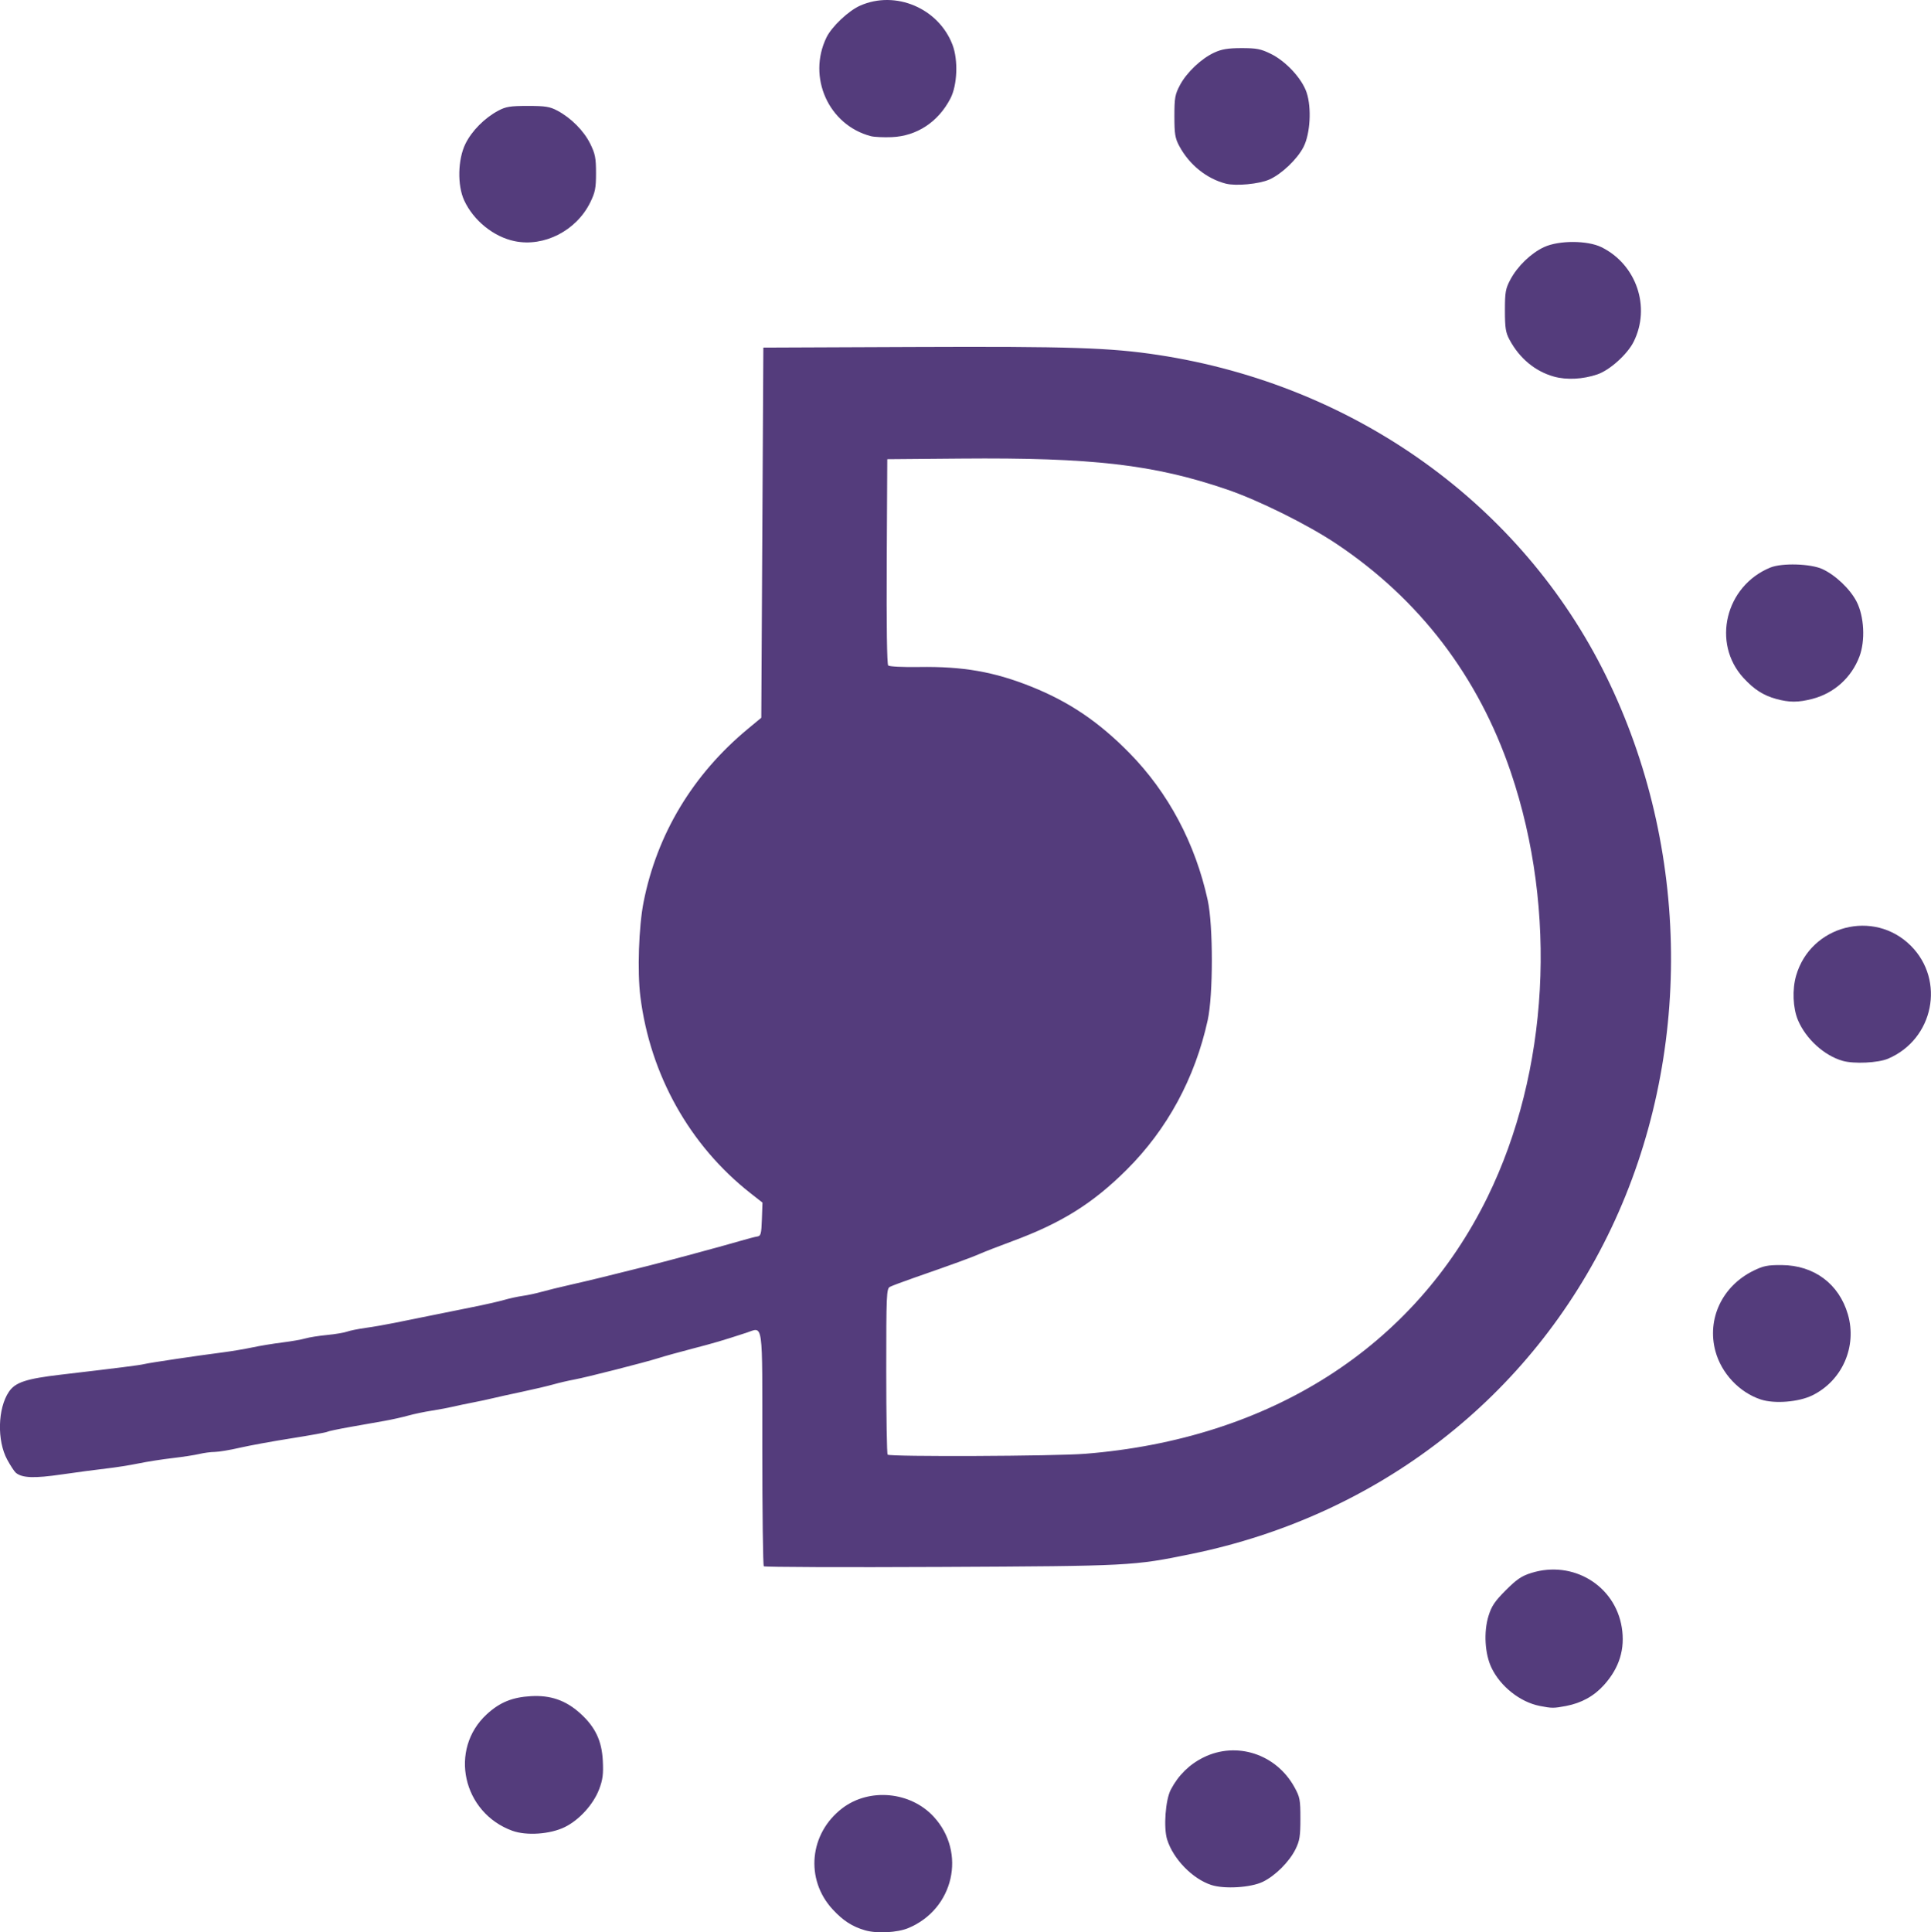 <?xml version="1.0" encoding="UTF-8" standalone="no"?>
<svg id="svg2" xmlns:rdf="http://www.w3.org/1999/02/22-rdf-syntax-ns#" xmlns="http://www.w3.org/2000/svg" viewBox="0 0 170 170.1" version="1.1" xmlns:cc="http://creativecommons.org/ns#" xmlns:dc="http://purl.org/dc/elements/1.1/">
 <defs id="defs4"></defs>
 <g id="layer1" transform="translate(-281.02,-35.027)">
  <path id="path2830" d="m357.19,204.95c-1.14-0.329-1.947-0.85-2.869-1.85-2.438-2.644-2.052-6.681,0.85-8.897,2.376-1.814,6.002-1.478,8.051,0.745,2.905,3.151,1.767,8.137-2.238,9.803-0.965,0.402-2.765,0.496-3.794,0.199zm30.469-3.994c-1.656-0.541-3.351-2.286-3.888-4.001-0.327-1.045-0.148-3.487,0.321-4.387,0.66-1.266,1.637-2.227,2.891-2.845,2.903-1.429,6.381-0.294,7.988,2.608,0.491,0.887,0.534,1.111,0.534,2.783,0,1.541-0.065,1.951-0.427,2.686-0.547,1.111-1.784,2.346-2.881,2.877-1.059,0.513-3.387,0.656-4.539,0.279zm-61.532-4.771c-4.385-1.593-5.611-7.161-2.257-10.252,1.139-1.05,2.244-1.504,3.893-1.598,1.722-0.098,3.06,0.365,4.317,1.495,1.338,1.203,1.92,2.416,2.01,4.189,0.059,1.174-0.002,1.658-0.317,2.494-0.509,1.349-1.753,2.721-3.037,3.35-1.287,0.629-3.362,0.774-4.608,0.322zm90.446-10.99c-1.719-0.34-3.443-1.7-4.238-3.343-0.595-1.229-0.708-3.169-0.268-4.588,0.267-0.862,0.557-1.291,1.523-2.257,0.966-0.966,1.395-1.256,2.257-1.523,3.65-1.133,7.356,1.104,7.951,4.801,0.304,1.891-0.21,3.56-1.561,5.062-0.888,0.987-1.987,1.594-3.361,1.855-1.077,0.204-1.236,0.204-2.303-0.007zm-68.309-12.287c-0.073-0.073-0.133-4.746-0.133-10.384,0-11.509,0.116-10.674-1.408-10.176-2.1,0.686-2.806,0.894-4.775,1.406-1.15,0.299-2.46,0.663-2.91,0.808-1.15,0.371-6.465,1.726-7.491,1.909-0.469,0.084-1.288,0.275-1.819,0.424-0.531,0.149-1.784,0.444-2.784,0.654s-2.146,0.464-2.546,0.562c-0.4,0.099-1.178,0.265-1.728,0.37-0.55,0.104-1.328,0.268-1.728,0.364-0.4,0.096-1.259,0.257-1.909,0.358-0.65,0.101-1.591,0.298-2.091,0.439-0.5,0.141-1.441,0.35-2.091,0.465-0.65,0.115-2.013,0.356-3.029,0.536-1.016,0.18-1.919,0.371-2.007,0.426-0.088,0.054-1.507,0.311-3.154,0.571-1.647,0.26-3.694,0.634-4.549,0.832-0.855,0.198-1.837,0.361-2.182,0.364-0.345,0.002-0.955,0.083-1.355,0.179-0.4,0.096-1.464,0.26-2.364,0.364-0.9,0.104-2.251,0.316-3.001,0.471-0.75,0.155-2.019,0.355-2.819,0.445-0.8,0.09-2.564,0.324-3.919,0.521-2.454,0.357-3.499,0.319-4.058-0.145-0.13-0.108-0.471-0.627-0.757-1.152-0.911-1.674-0.842-4.511,0.145-5.975,0.564-0.837,1.518-1.151,4.588-1.511,5.16-0.606,6.921-0.829,7.334-0.931,0.475-0.117,4.628-0.735,6.851-1.02,0.8-0.103,1.987-0.301,2.637-0.441,0.65-0.14,1.837-0.336,2.637-0.436,0.8-0.1,1.725-0.261,2.055-0.359,0.33-0.098,1.189-0.234,1.909-0.304,0.72-0.069,1.51-0.201,1.756-0.293,0.246-0.091,0.982-0.24,1.637-0.331,0.655-0.09,1.804-0.29,2.554-0.444,2.252-0.462,4.702-0.957,6.82-1.378,1.1-0.219,2.369-0.506,2.819-0.638s1.187-0.293,1.637-0.357c0.45-0.064,1.187-0.222,1.637-0.351,0.45-0.129,1.637-0.42,2.637-0.646,1.571-0.355,3.348-0.788,6.82-1.662,1.654-0.416,6.854-1.822,8.002-2.163,0.65-0.193,1.346-0.375,1.546-0.404,0.324-0.047,0.369-0.212,0.416-1.519l0.052-1.466-1.065-0.837c-5.341-4.196-8.822-10.413-9.685-17.296-0.276-2.198-0.142-6.158,0.279-8.302,1.18-5.999,4.339-11.25,9.184-15.266l1.182-0.98,0.091-16.292,0.091-16.292,13.185-0.054c13.817-0.057,17.356,0.059,21.582,0.702,17.315,2.638,31.988,13.154,39.417,28.249,7.468,15.175,7.642,33.528,0.462,48.624-7.073,14.87-20.51,25.295-36.955,28.67-5.126,1.052-5.344,1.063-22.053,1.145-8.504,0.041-15.521,0.015-15.595-0.058zm28.246-9.905c16.296-1.293,28.974-9.37,35.46-22.589,5.413-11.034,6.194-25.225,2.058-37.413-2.864-8.439-8.044-15.221-15.361-20.109-2.526-1.688-6.834-3.825-9.64-4.782-6.423-2.191-11.81-2.815-23.438-2.716l-6.456,0.055-0.047,8.991c-0.029,5.575,0.019,9.058,0.128,9.166,0.099,0.099,1.272,0.158,2.707,0.135,3.884-0.06,6.614,0.416,9.889,1.727,3.337,1.335,5.942,3.096,8.639,5.84,3.426,3.486,5.804,7.958,6.897,12.967,0.483,2.216,0.483,8.335-0,10.543-1.121,5.119-3.567,9.63-7.15,13.191-2.982,2.963-5.732,4.68-10.06,6.279-1.15,0.425-2.42,0.918-2.821,1.096-0.732,0.324-2.419,0.94-5.817,2.121-1,0.348-1.962,0.709-2.137,0.803-0.295,0.158-0.318,0.701-0.318,7.408,0,3.981,0.055,7.292,0.121,7.359,0.198,0.198,14.695,0.138,17.346-0.073zm59.531-4.781c-1.885-0.617-3.468-2.3-3.998-4.249-0.773-2.842,0.597-5.741,3.351-7.091,0.874-0.428,1.25-0.503,2.485-0.495,2.849,0.02,5.044,1.655,5.824,4.34,0.823,2.834-0.499,5.843-3.136,7.133-1.197,0.586-3.322,0.756-4.525,0.362zm7.202-29.812c-1.623-0.461-3.239-1.933-3.935-3.585-0.448-1.063-0.515-2.702-0.161-3.921,1.286-4.427,6.85-5.874,10.098-2.626,3.052,3.052,2.01,8.229-2.001,9.94-0.877,0.374-3.002,0.476-4.002,0.192zm-5.853-31.859c-1.129-0.311-1.94-0.83-2.867-1.836-2.828-3.068-1.607-8.114,2.356-9.73,1.018-0.415,3.544-0.341,4.578,0.135,1.155,0.531,2.448,1.763,3.016,2.871,0.666,1.3,0.775,3.429,0.247,4.827-0.701,1.856-2.224,3.229-4.136,3.727-1.246,0.324-2.035,0.326-3.194,0.007zm-19.573-28.376c-1.651-0.463-3.028-1.609-3.907-3.252-0.336-0.628-0.4-1.041-0.4-2.567,0-1.621,0.053-1.917,0.485-2.728,0.628-1.178,1.827-2.33,2.97-2.855,1.31-0.601,3.812-0.594,5.044,0.013,3.079,1.517,4.358,5.273,2.834,8.324-0.552,1.105-2.099,2.497-3.189,2.871-1.271,0.435-2.716,0.509-3.837,0.195zm-91.486-11.919c-1.849-0.379-3.627-1.815-4.446-3.59-0.613-1.329-0.564-3.605,0.108-4.976,0.558-1.138,1.682-2.273,2.887-2.917,0.676-0.361,1.056-0.422,2.61-0.422s1.934,0.061,2.61,0.422c1.204,0.643,2.329,1.778,2.888,2.917,0.431,0.877,0.504,1.251,0.504,2.572,0,1.324-0.073,1.694-0.508,2.581-1.222,2.489-4.059,3.945-6.651,3.413zm62.606-5.064c-1.698-0.44-3.224-1.675-4.103-3.322-0.361-0.676-0.422-1.055-0.422-2.61,0-1.618,0.053-1.92,0.484-2.735,0.589-1.116,1.885-2.345,3.03-2.871,0.657-0.302,1.202-0.392,2.396-0.393,1.326-0.001,1.693,0.07,2.581,0.506,1.335,0.656,2.741,2.178,3.151,3.411,0.447,1.345,0.318,3.615-0.27,4.775-0.547,1.079-1.929,2.397-3.018,2.878-0.9,0.398-2.941,0.59-3.829,0.36zm-31.259-4.182c-3.71-0.98-5.596-5.178-3.9-8.682,0.462-0.954,1.938-2.351,2.965-2.805,3.125-1.382,6.919,0.232,8.139,3.463,0.504,1.335,0.418,3.533-0.185,4.701-1.07,2.073-2.957,3.319-5.17,3.412-0.717,0.03-1.55-0.01-1.85-0.089z" fill="#543c7c"/>
 </g>
</svg>